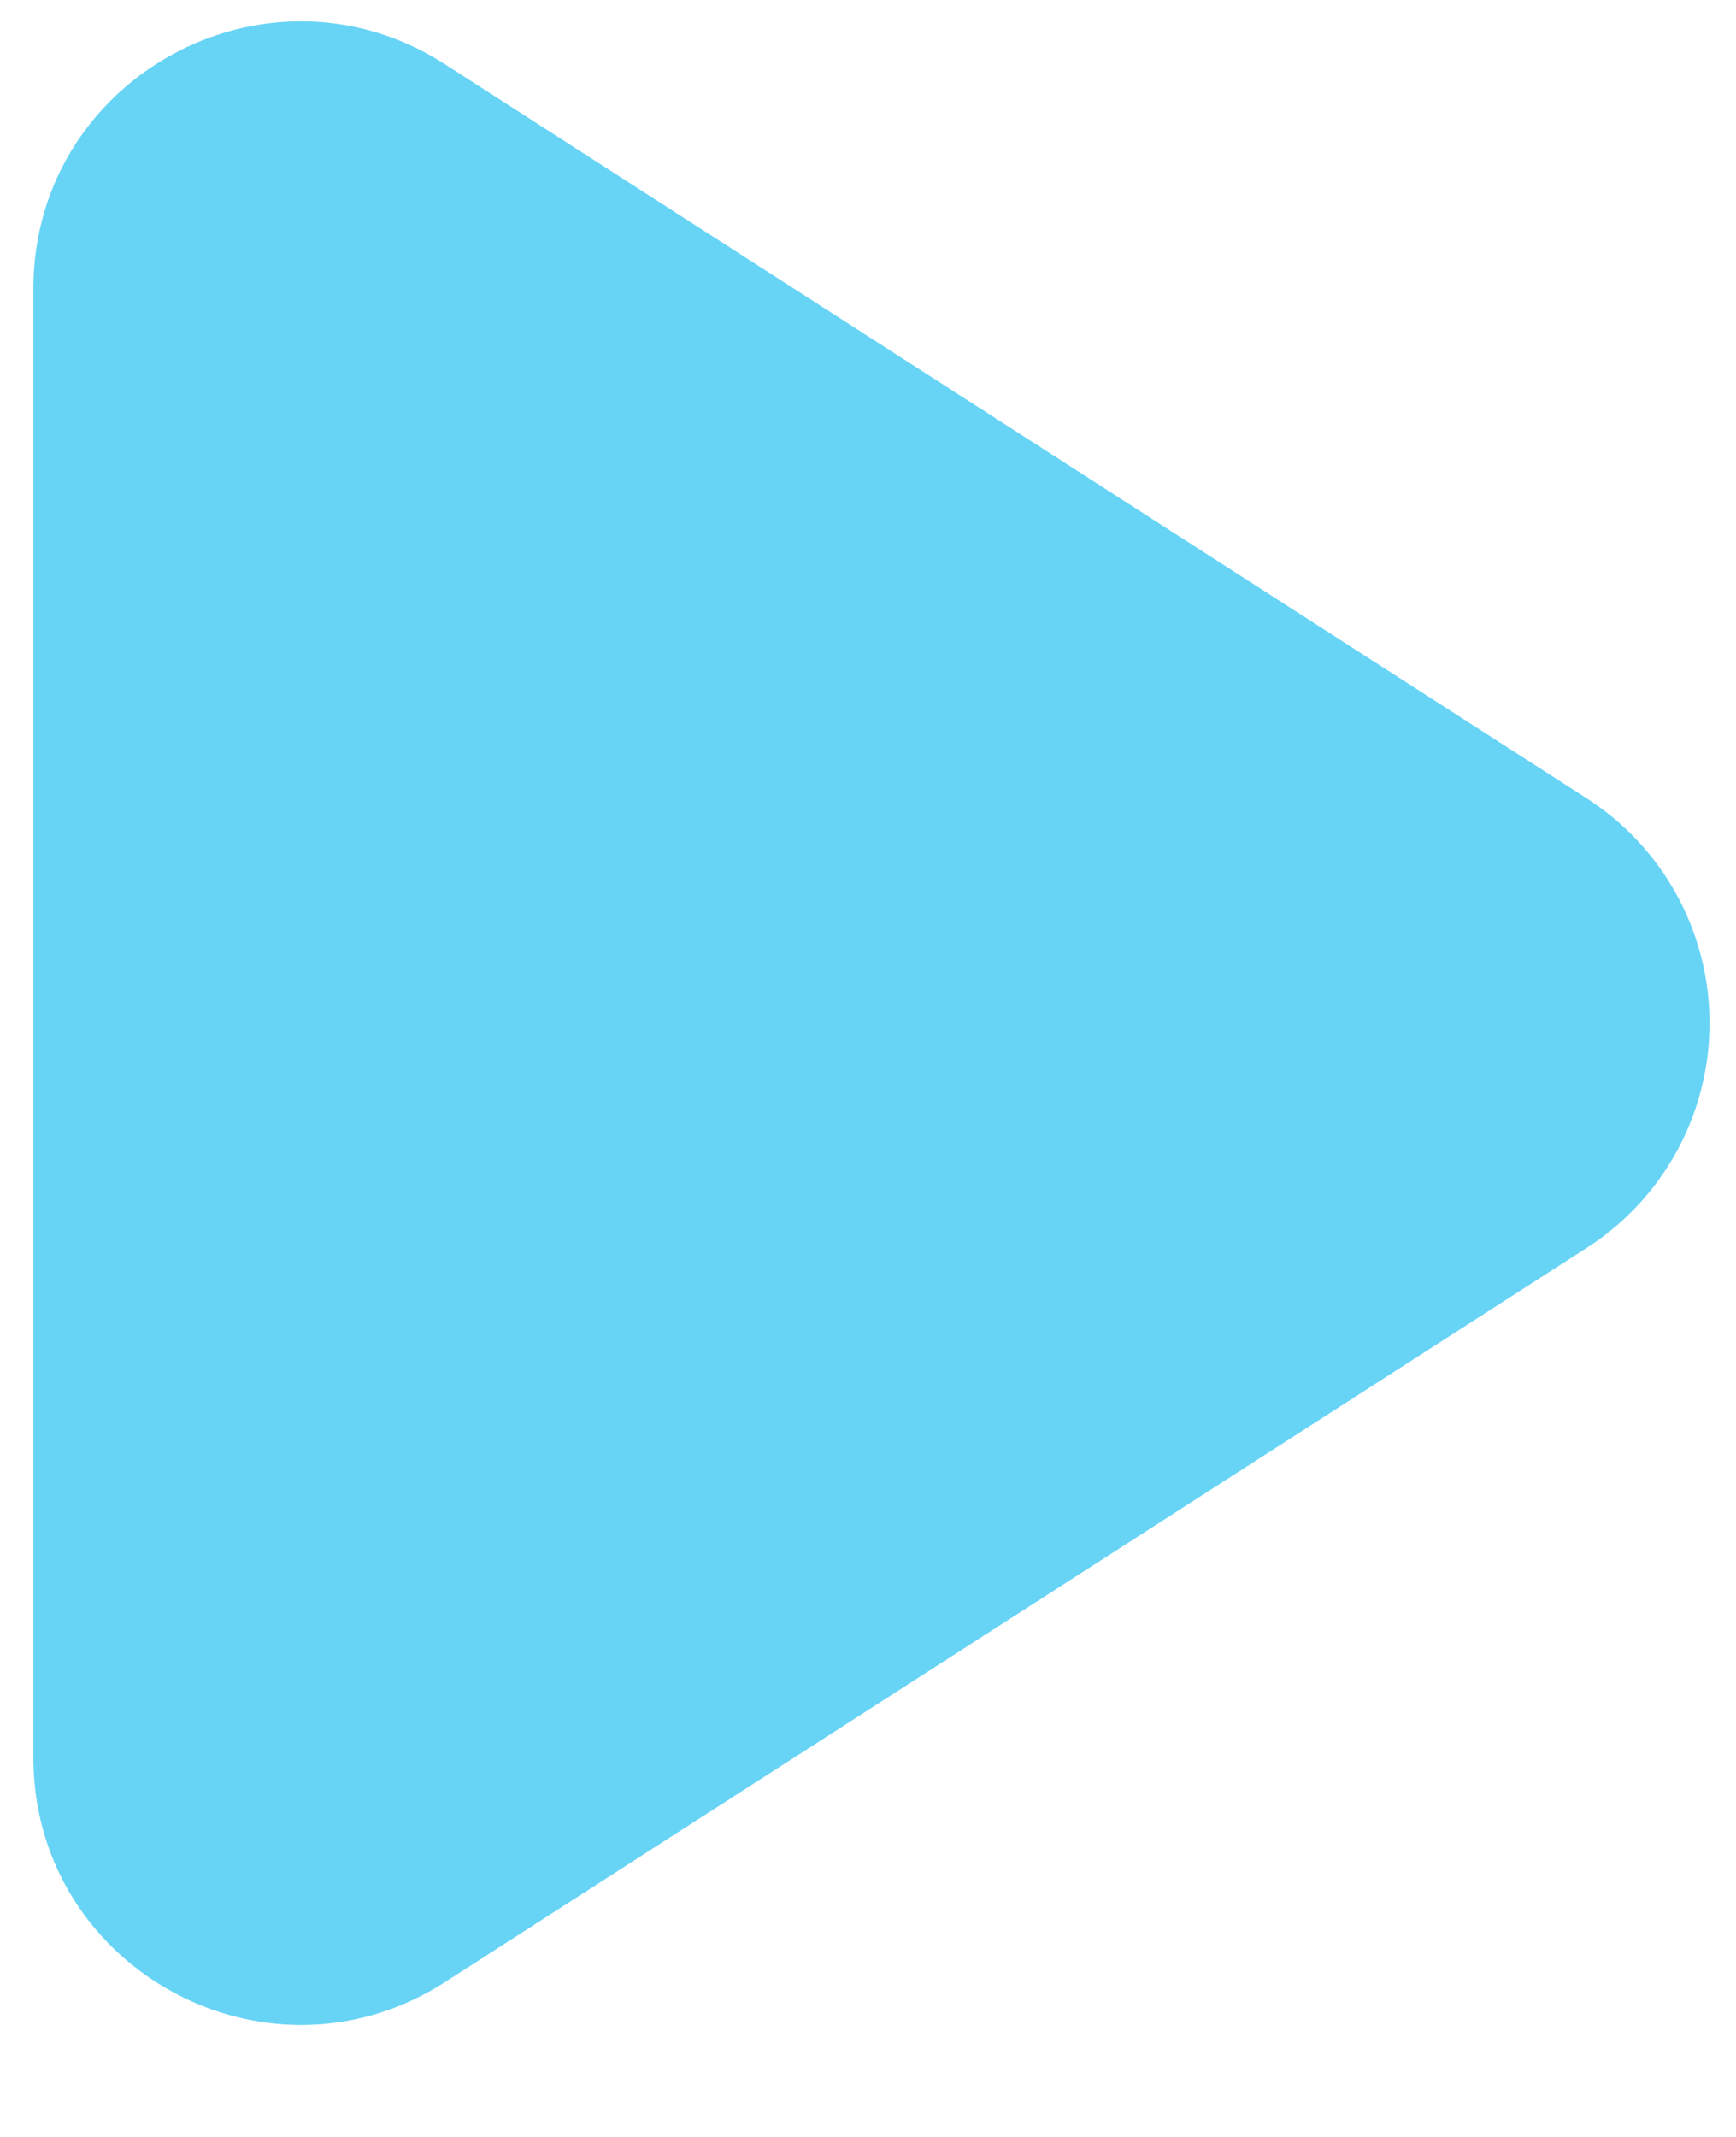 <svg xmlns="http://www.w3.org/2000/svg" width="13" height="16" fill="none">
  <path fill="#68D4F5" d="M.25 2.163C.25.581 2-.375 3.332.481l8.551 5.497a2 2 0 010 3.365l-8.551 5.498C2 15.696.25 14.74.25 13.158V2.163z"/>
</svg>
